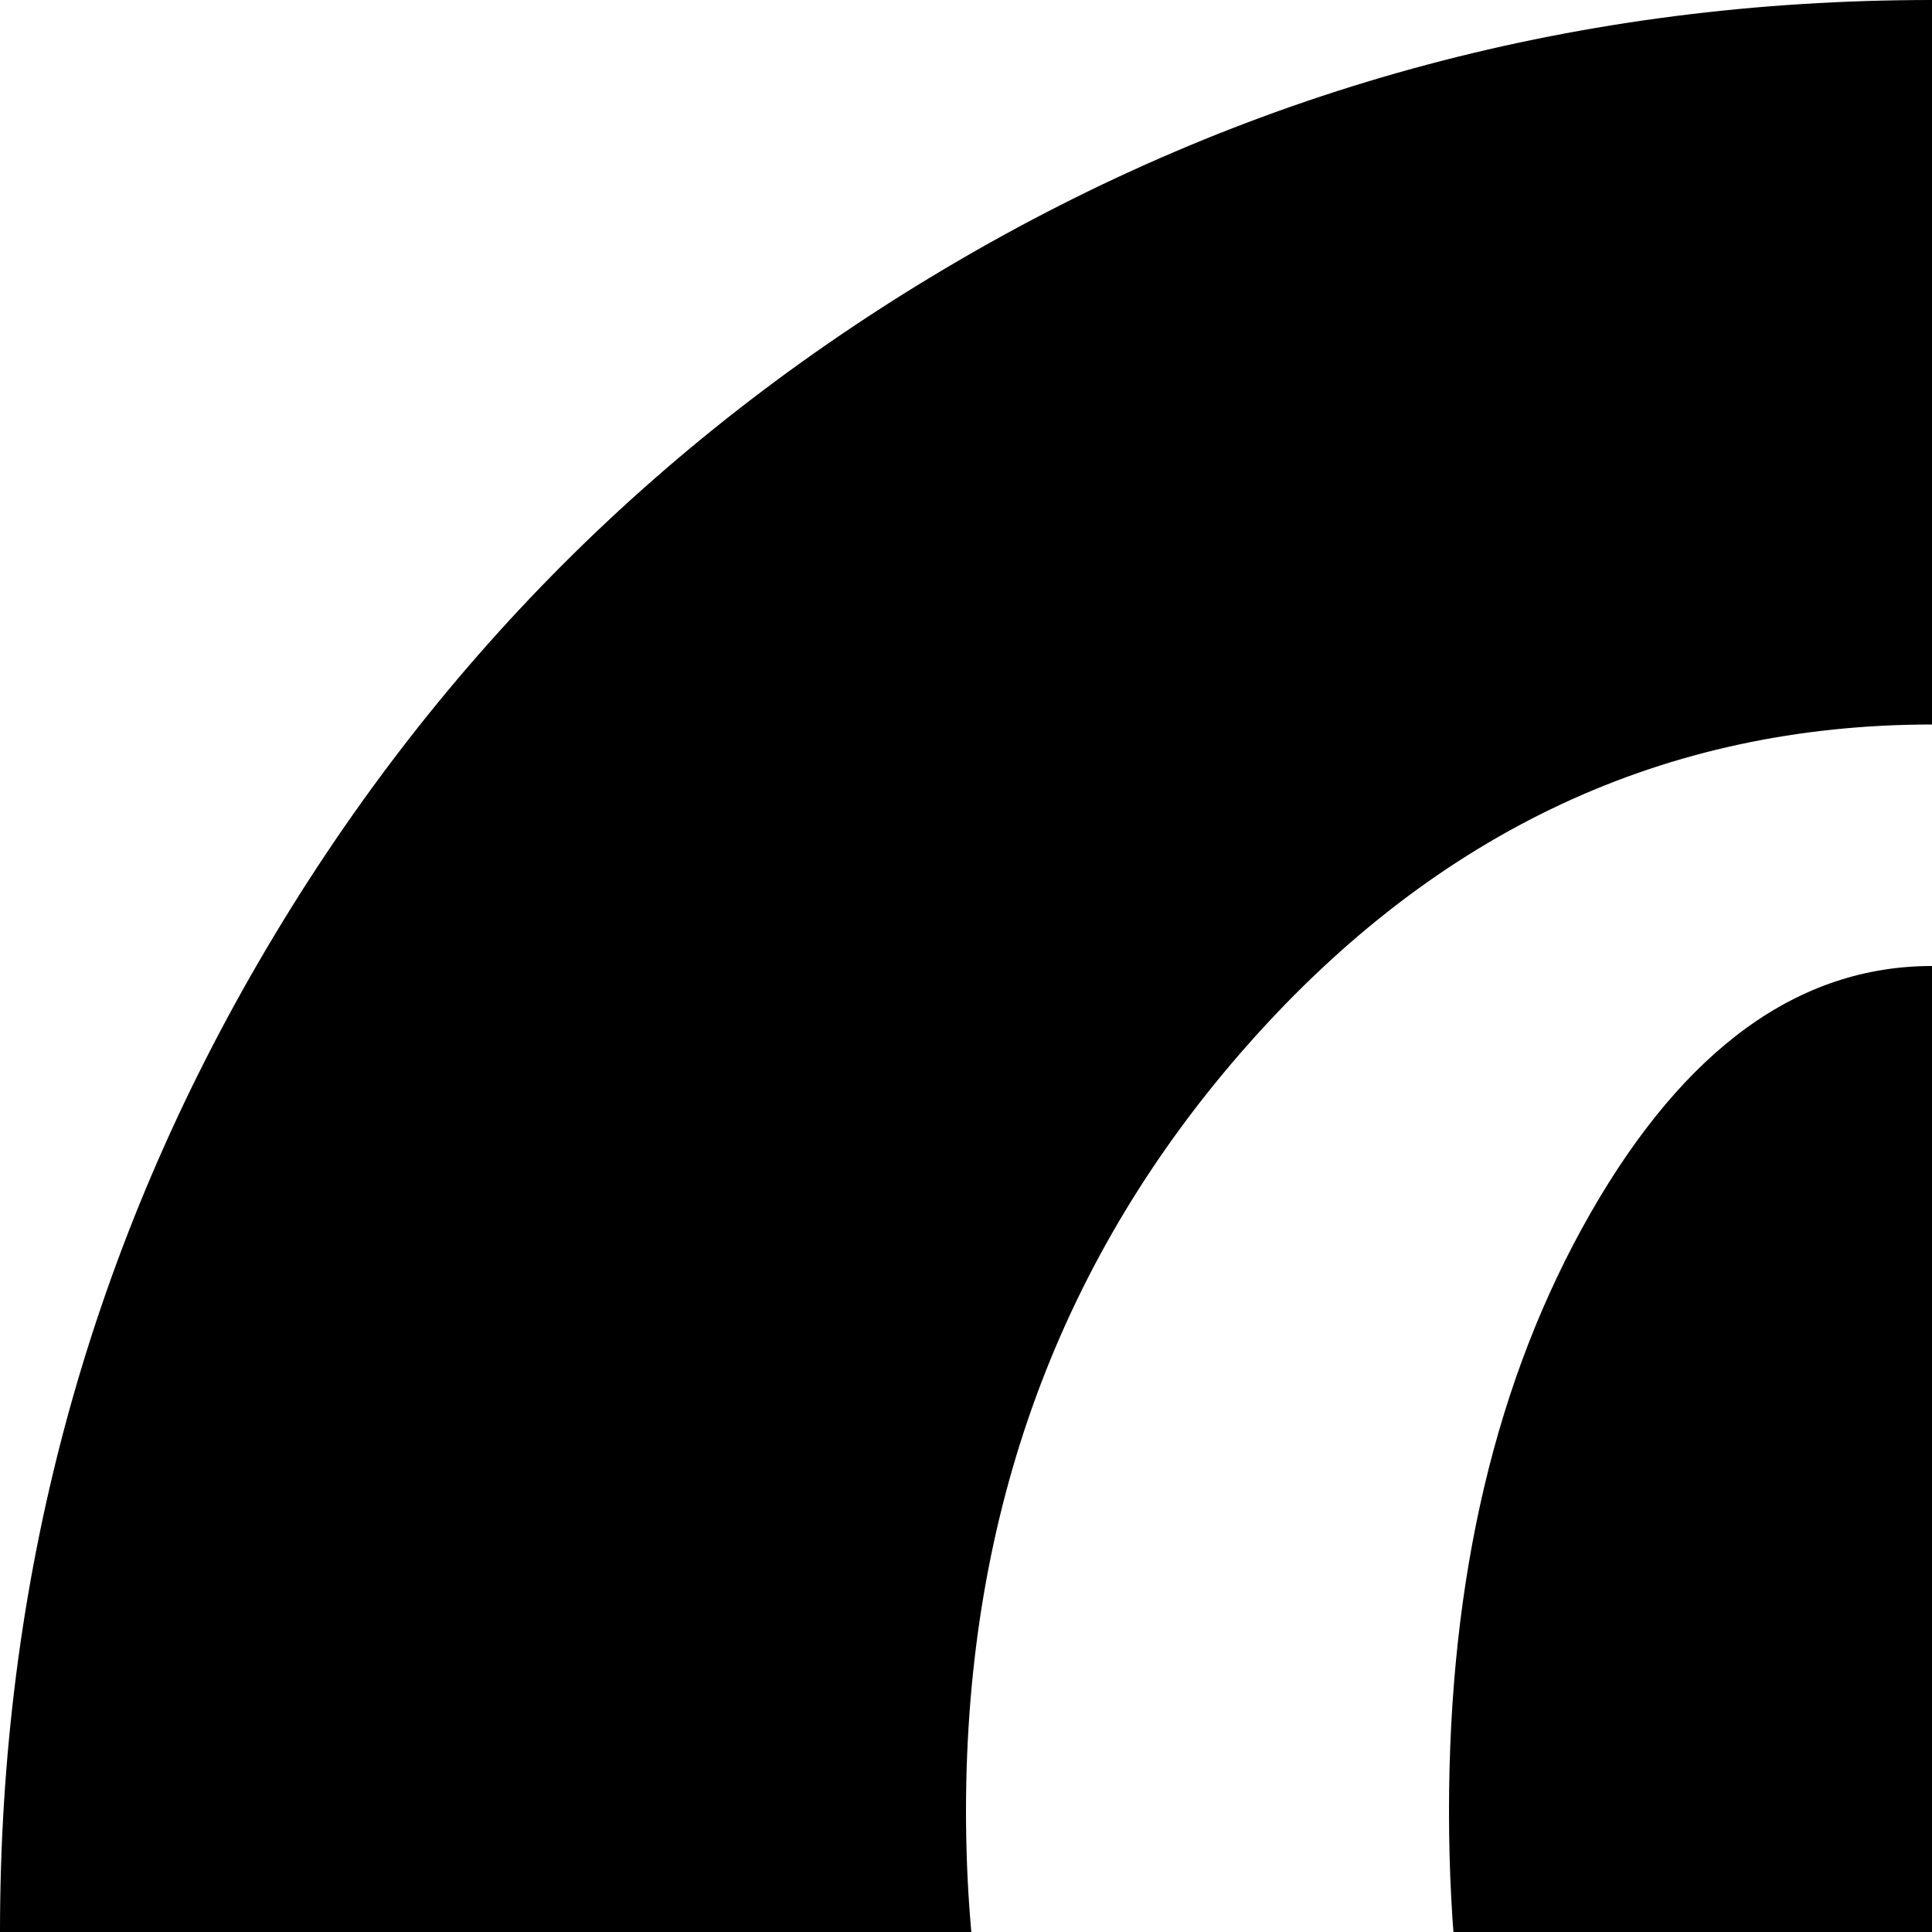 <svg xmlns="http://www.w3.org/2000/svg" version="1.1" viewBox="0 0 512 512" fill="currentColor"><path fill="currentColor" d="M512 1024q-139 0-257-68.5T68.5 769T0 512t68.5-257T255 68.5T512 0t257 68.5T955.5 255t68.5 257t-68.5 257T769 955.5T512 1024m256-544q0-119-75-203.5T512 192t-181 84.5T256 480t75 203.5T512 768q63 0 118-33q21 14 52 23.5t54 9.5q13 0 22.5-9.5T768 736t-9.5-22.5T736 704q-25 0-44-19q76-85 76-205m-224 96q-13 0-22.5 9.5T512 608t9.5 22.5T544 640q24 0 44 19q-34 45-76 45q-53 0-90.5-65.5T384 480t37.5-158.5T512 256t90.5 65.5T640 480q0 60-18 114q-42-18-78-18"/></svg>